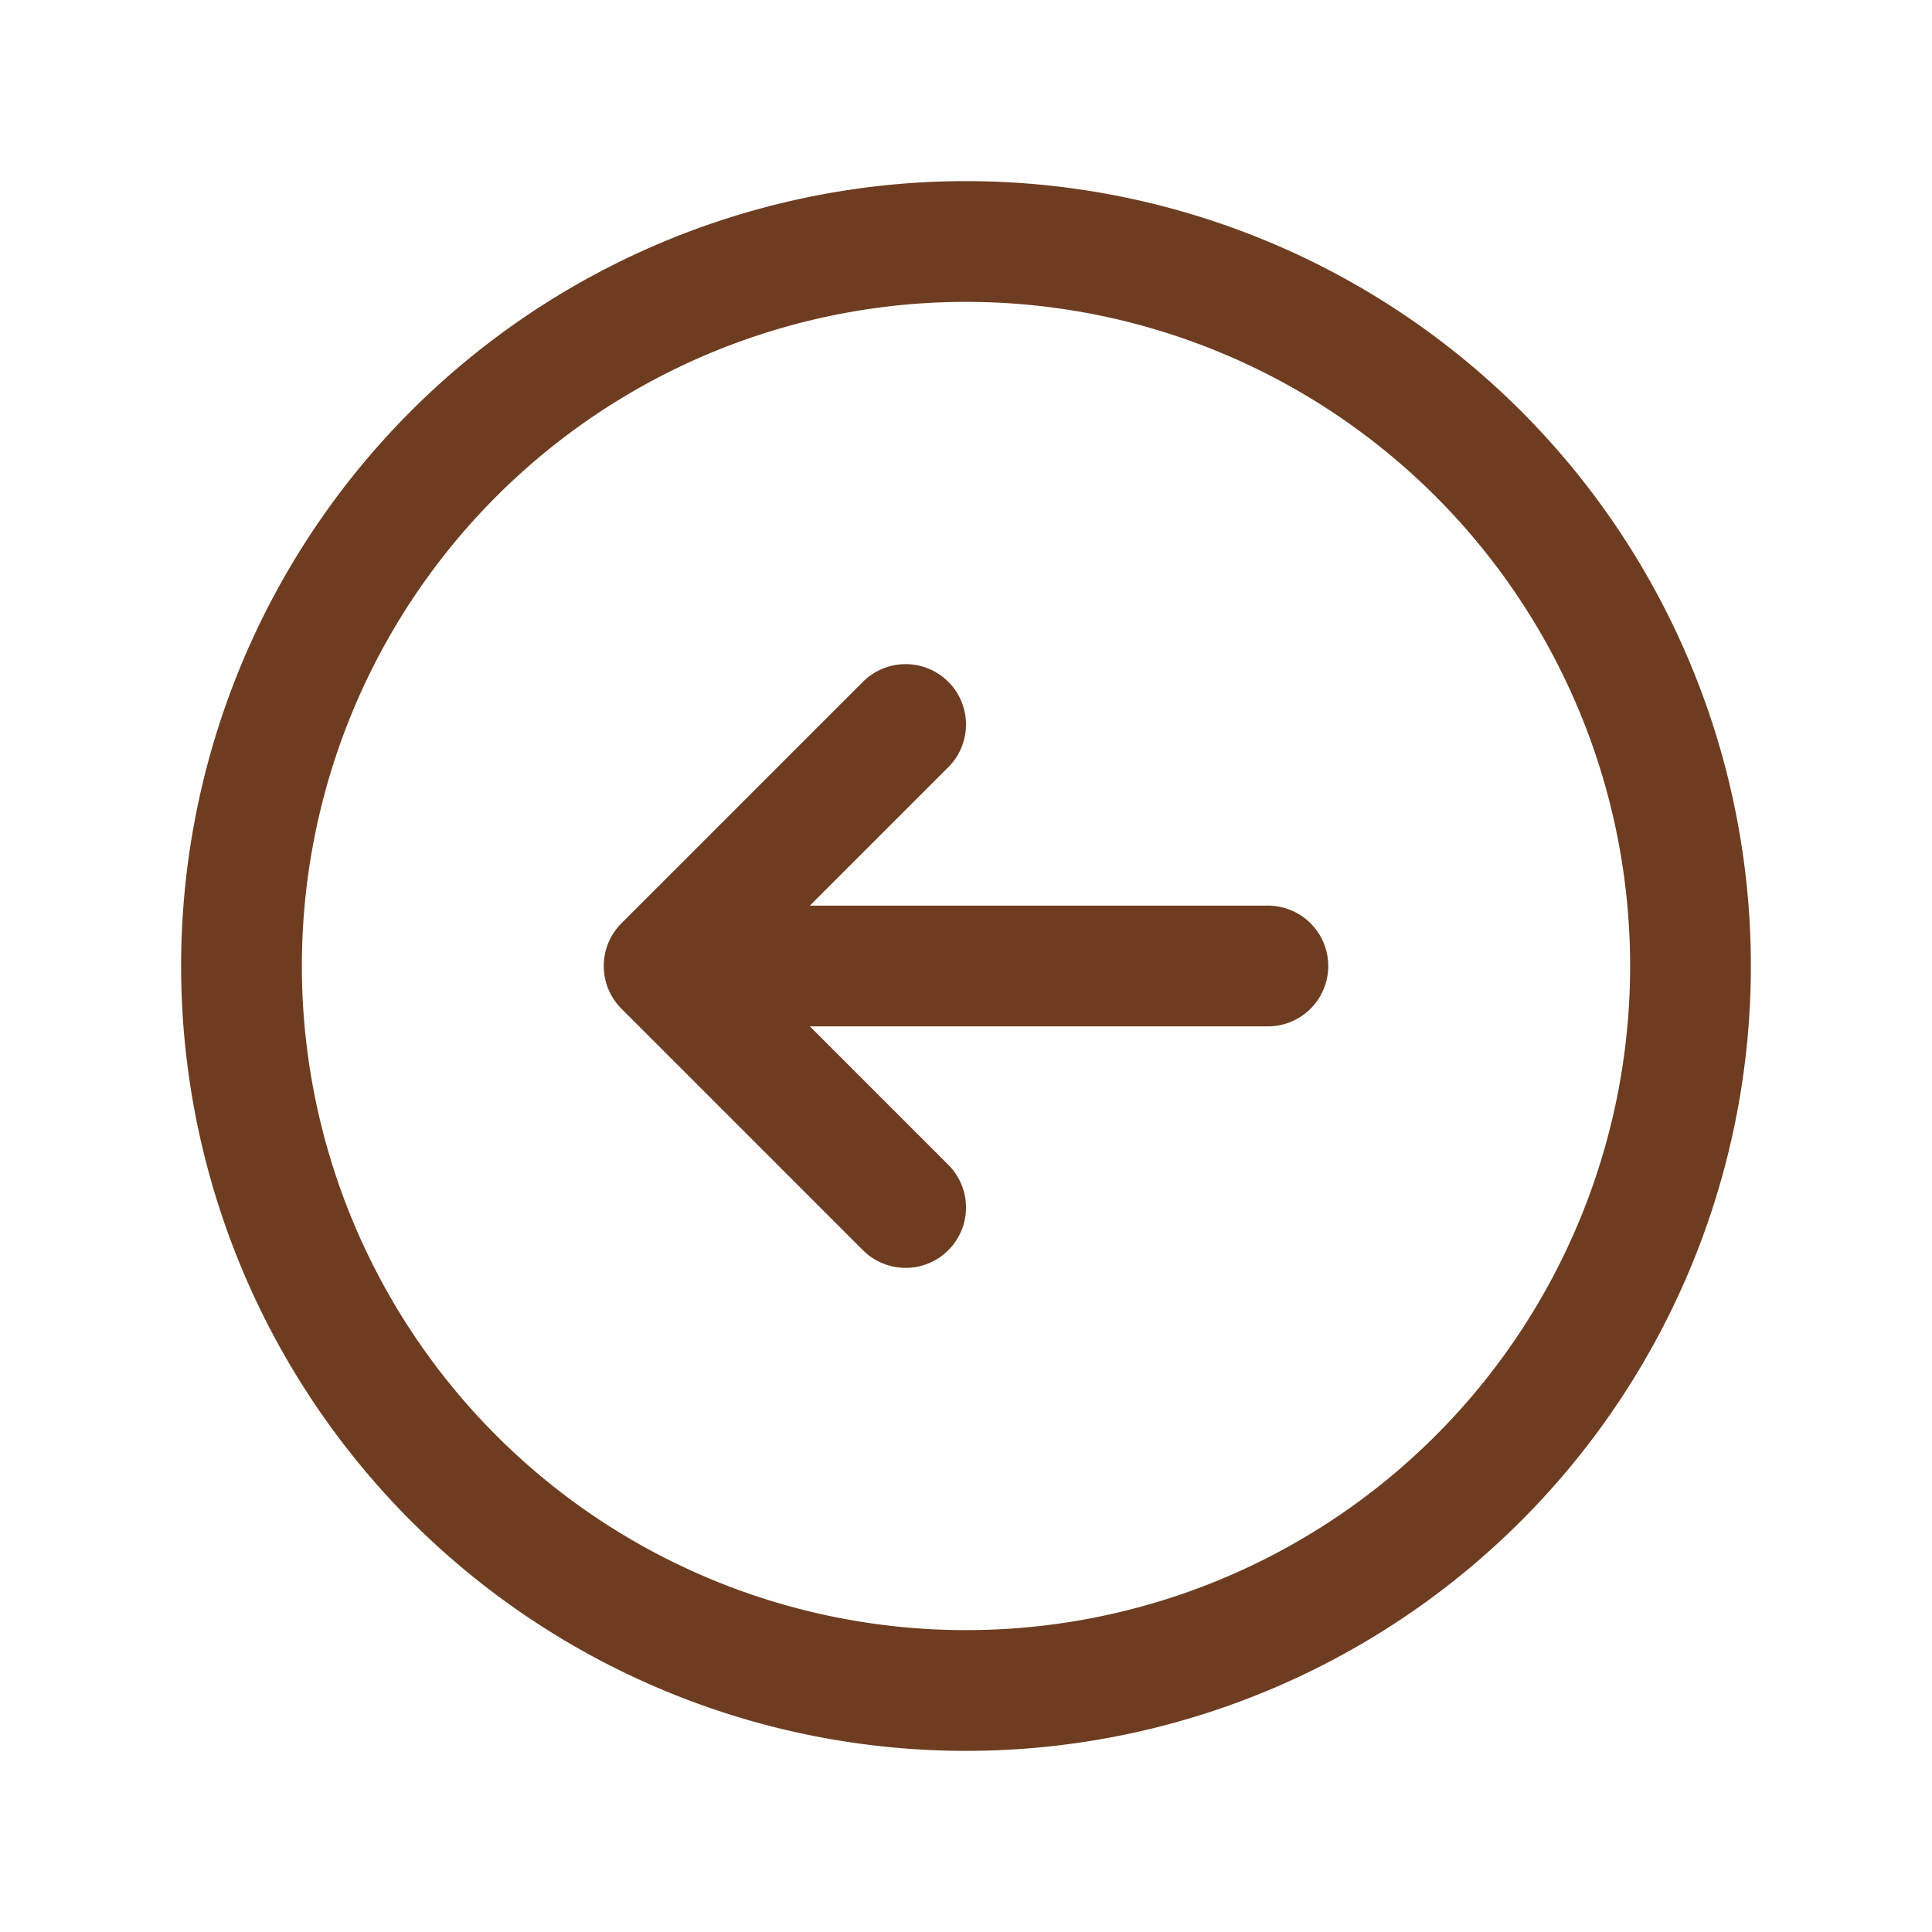 <svg xmlns="http://www.w3.org/2000/svg" fill="none" viewBox="0 0 24 24" stroke-width="1.5" stroke="#6E3D21" class="size-6" width="40" height="40">
  <path stroke-linecap="round" stroke-linejoin="round" d="m11.25 9-3 3m0 0 3 3m-3-3h7.5M21 12a9 9 0 1 1-18 0 9 9 0 0 1 18 0Z" />
</svg>
